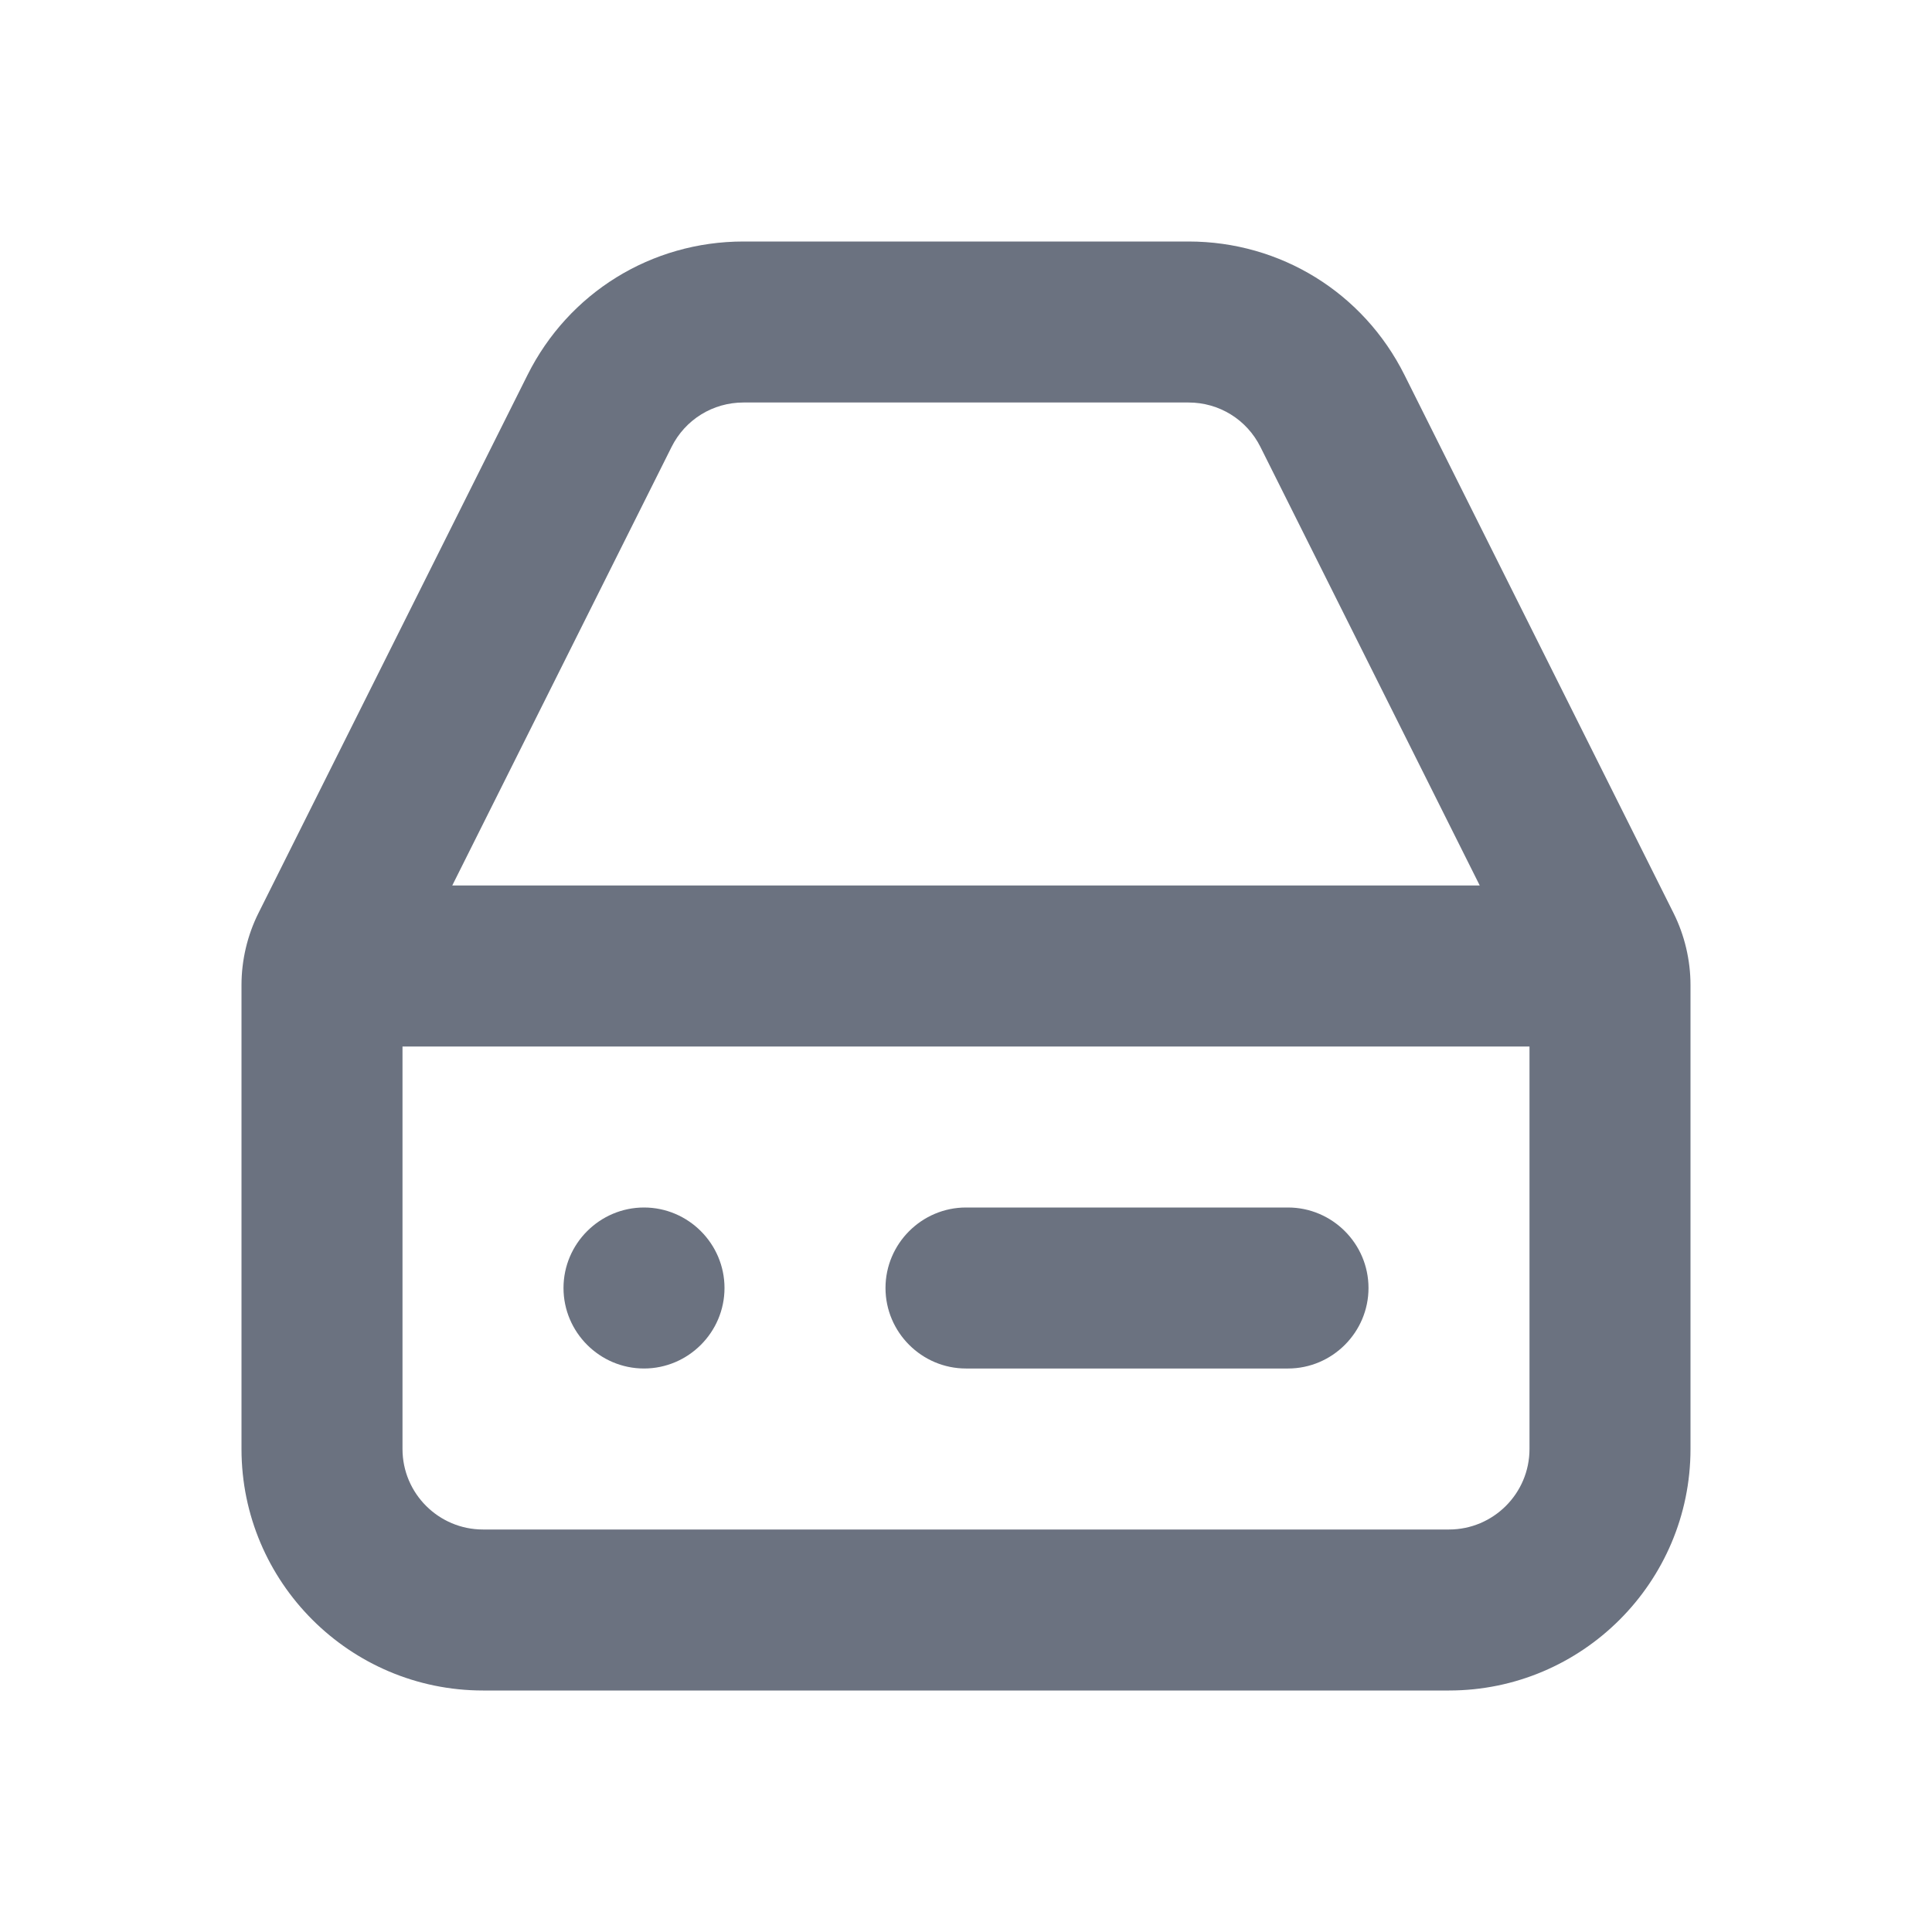 <svg fill="none" height="24" viewBox="0 0 24 24" width="24" xmlns="http://www.w3.org/2000/svg"><path clip-rule="evenodd" d="m7 16c0-.55.45-1 1-1s1 .45 1 1-.45 1-1 1-1-.45-1-1zm5-1h4c.55 0 1 .45 1 1s-.45 1-1 1h-4c-.55 0-1-.45-1-1s.45-1 1-1zm6 4h-12c-.551 0-1-.448-1-1v-5h14v5c0 .552-.449 1-1 1zm-9.658-13.447c.17-.341.513-.553.894-.553h5.528c.381 0 .724.212.894.553l2.724 5.447h-12.764zm12.447 5.789-3.342-6.684c-.511-1.022-1.539-1.658-2.683-1.658h-5.528c-1.144 0-2.172.636-2.683 1.658l-3.342 6.684c-.138.276-.211.586-.211.894v5.764c0 1.654 1.346 3 3 3h12c1.654 0 3-1.346 3-3v-5.764c0-.308-.073-.618-.211-.894z" fill="#6b7280" fill-rule="evenodd"/></svg>